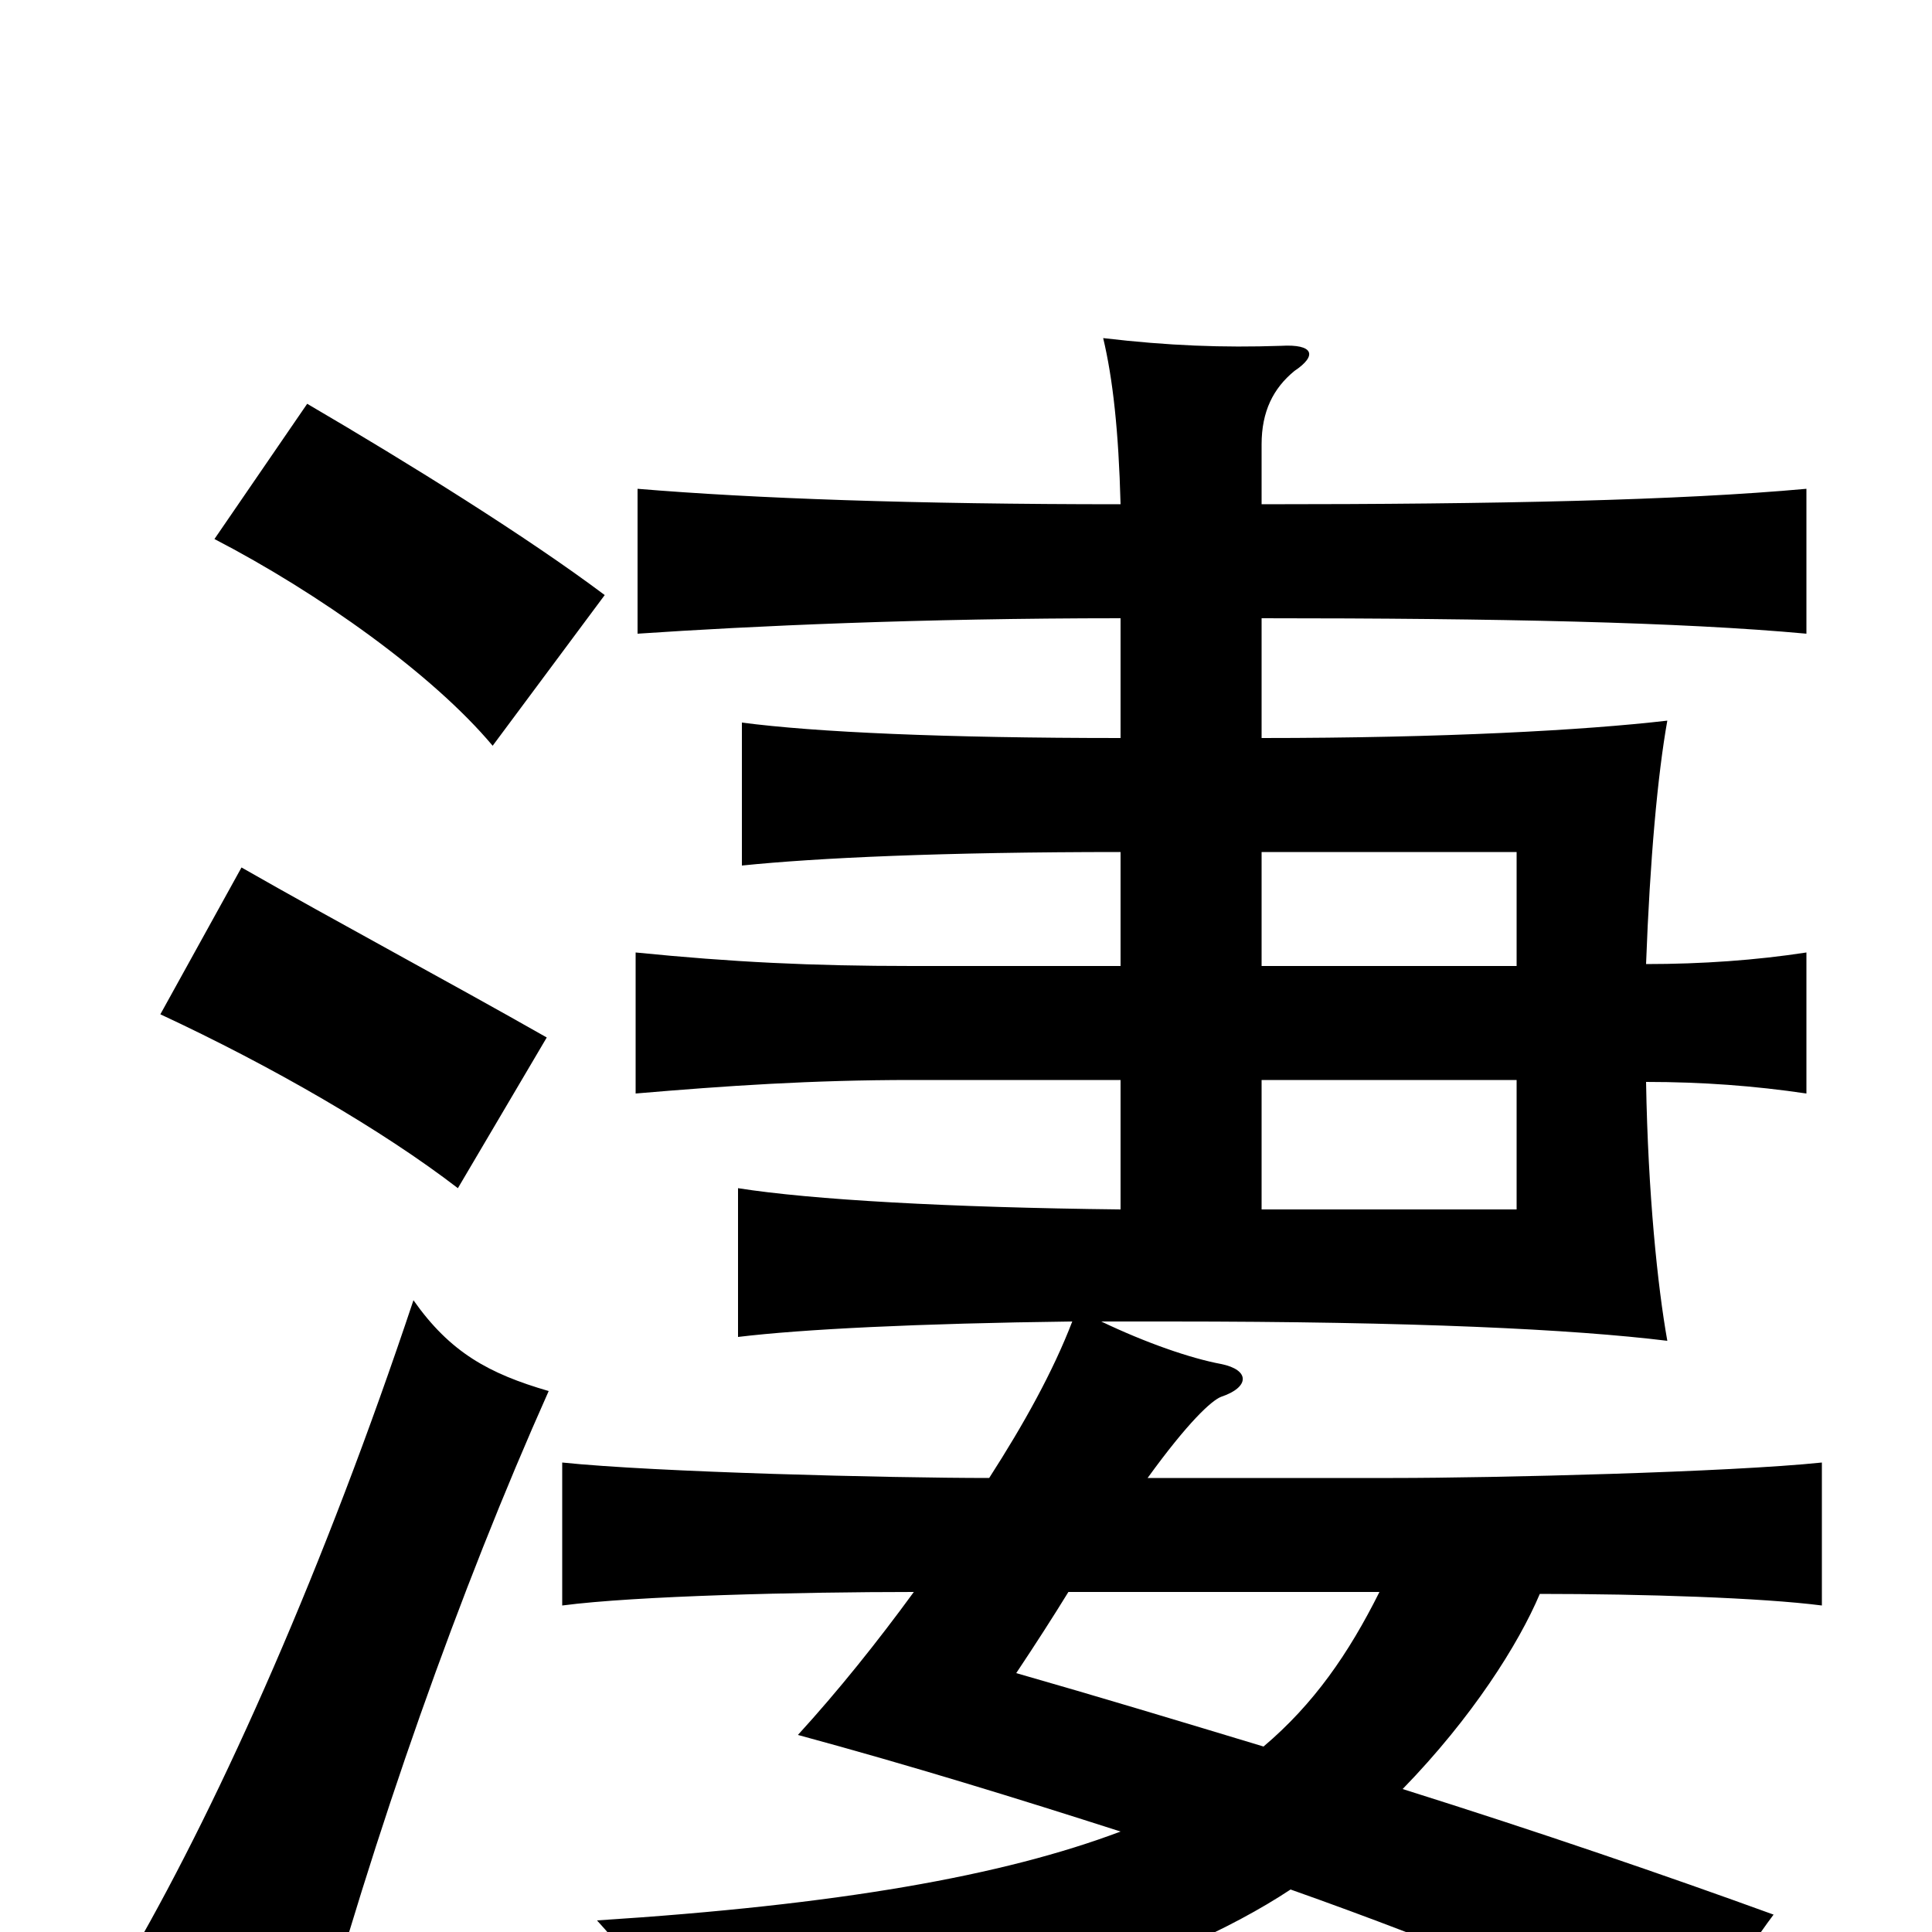 <svg xmlns="http://www.w3.org/2000/svg" viewBox="0 -1000 1000 1000">
	<path fill="#000000" d="M284 -280C253 -289 233 -300 214 -327C168 -189 115 -70 69 10C104 27 126 41 160 72C194 -53 238 -177 284 -280ZM283 -463C232 -492 174 -523 125 -551L83 -475C141 -448 198 -415 237 -385ZM313 -692C273 -722 212 -760 159 -791L111 -721C165 -693 224 -651 255 -614ZM553 -176H714C698 -144 680 -118 654 -96C611 -109 568 -122 526 -134C536 -149 545 -163 553 -176ZM653 -618V-680C775 -680 870 -678 935 -672V-747C869 -741 775 -739 653 -739V-770C653 -787 659 -799 670 -808C682 -816 680 -822 663 -821C633 -820 605 -821 571 -825C576 -804 579 -777 580 -739C473 -739 390 -742 330 -747V-672C389 -676 476 -680 580 -680V-618C489 -618 422 -621 384 -626V-552C423 -556 488 -559 580 -559V-500H472C420 -500 379 -502 329 -507V-434C376 -438 420 -441 472 -441H580V-374C491 -375 420 -379 382 -385V-308C415 -312 475 -315 555 -316C545 -290 530 -263 512 -235C460 -235 339 -238 291 -243V-169C329 -174 414 -176 473 -176C454 -150 434 -125 413 -102C472 -86 527 -69 580 -52C519 -29 434 -14 309 -6C332 19 346 43 353 67C492 57 606 19 668 -22C750 7 821 37 877 64C887 39 900 15 918 -9C863 -29 796 -52 726 -74C762 -111 786 -149 797 -175C851 -175 912 -173 943 -169V-243C895 -238 774 -235 721 -235H594C615 -264 627 -275 632 -277C647 -282 647 -291 632 -294C616 -297 593 -305 570 -316C581 -316 593 -316 605 -316C732 -316 814 -312 863 -306C858 -334 853 -382 852 -440C881 -440 908 -438 935 -434V-507C909 -503 881 -501 852 -501C854 -555 858 -599 863 -627C820 -622 747 -618 653 -618ZM785 -500H653V-559H785ZM653 -374V-441H785V-374Z"/>
</svg>